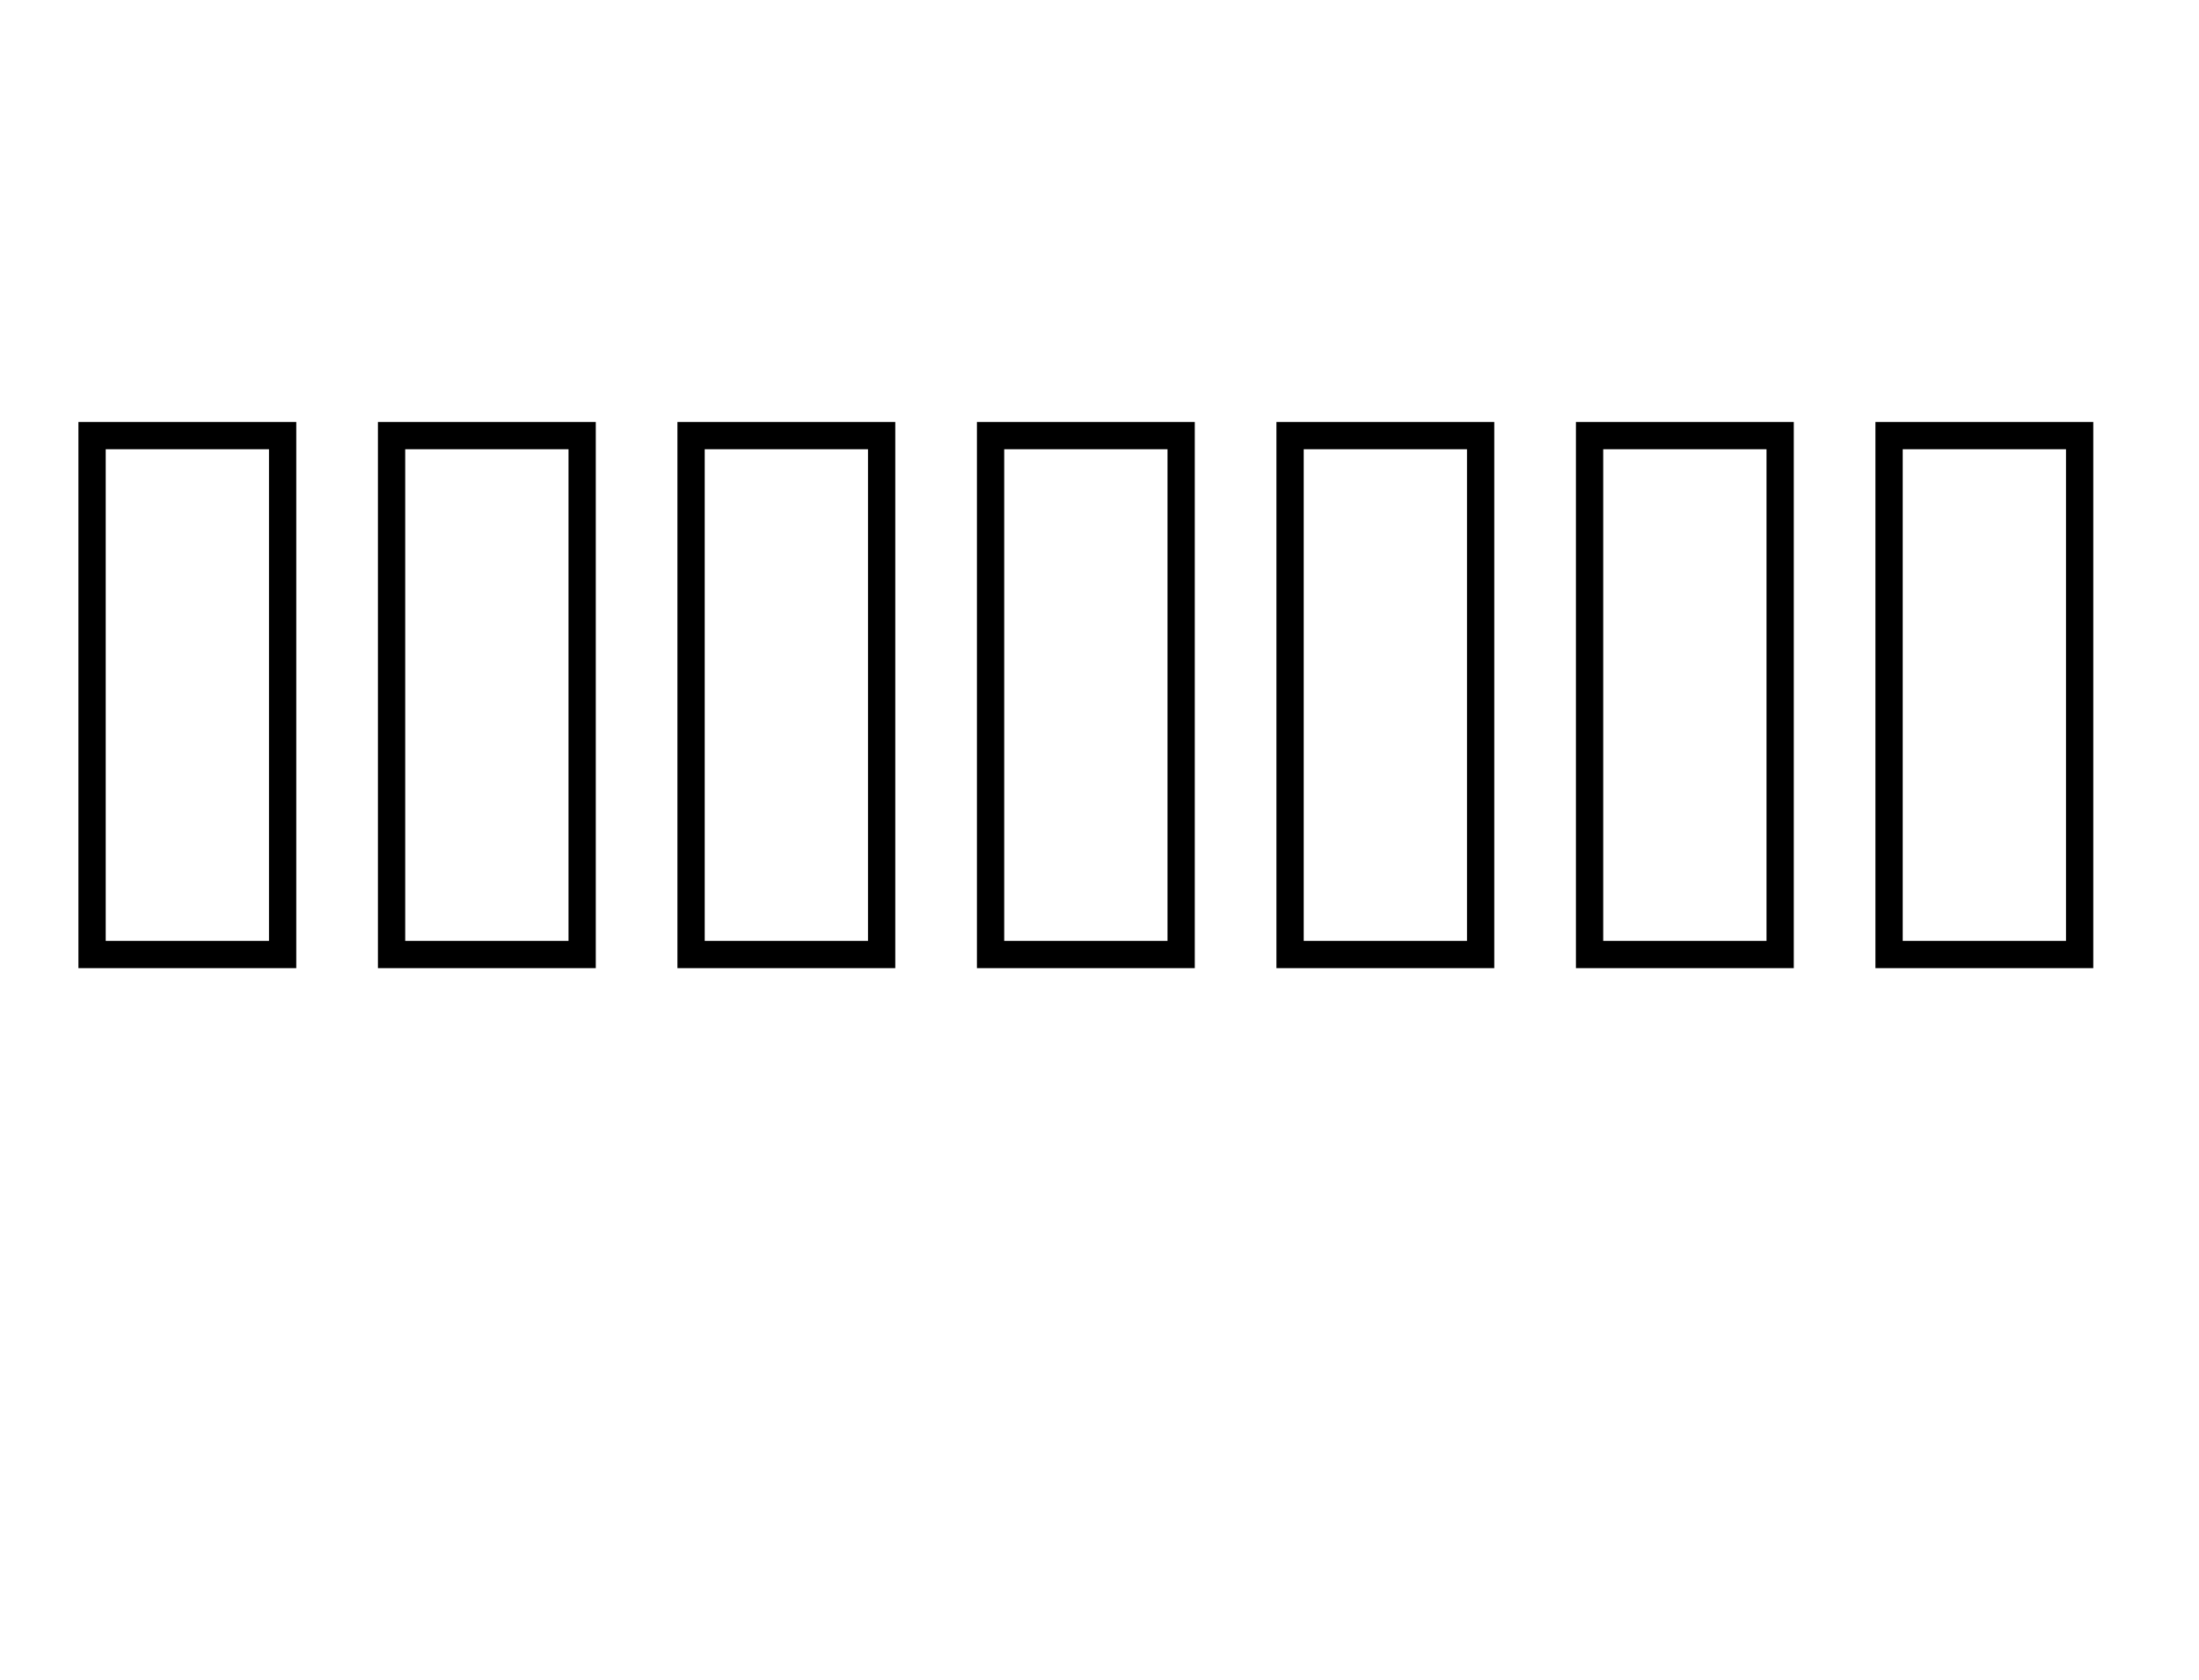 <?xml version="1.0" encoding="UTF-8"?>
<svg xmlns="http://www.w3.org/2000/svg" xmlns:xlink="http://www.w3.org/1999/xlink" width="686.5pt" height="524.5pt" viewBox="0 0 686.5 524.5" version="1.1">
<defs>
<g>
<symbol overflow="visible" id="glyph0-0">
<path style="stroke:none;" d="M 8.5 0 L 8.5 -170.5 L 76.5 -170.5 L 76.5 0 Z M 17 -8.5 L 68 -8.5 L 68 -162 L 17 -162 Z M 17 -8.5 "/>
</symbol>
</g>
</defs>
<g id="surface1">
<rect x="0" y="0" width="686.5" height="524.5" style="fill:rgb(100%,100%,100%);fill-opacity:1;stroke:none;"/>
<g style="fill:rgb(0%,0%,0%);fill-opacity:1;">
  <use xlink:href="#glyph0-0" x="16" y="302.25"/>
  <use xlink:href="#glyph0-0" x="109.5" y="302.25"/>
  <use xlink:href="#glyph0-0" x="203" y="302.25"/>
  <use xlink:href="#glyph0-0" x="296.5" y="302.25"/>
  <use xlink:href="#glyph0-0" x="390" y="302.25"/>
  <use xlink:href="#glyph0-0" x="483.5" y="302.25"/>
  <use xlink:href="#glyph0-0" x="577" y="302.25"/>
</g>
</g>
</svg>
